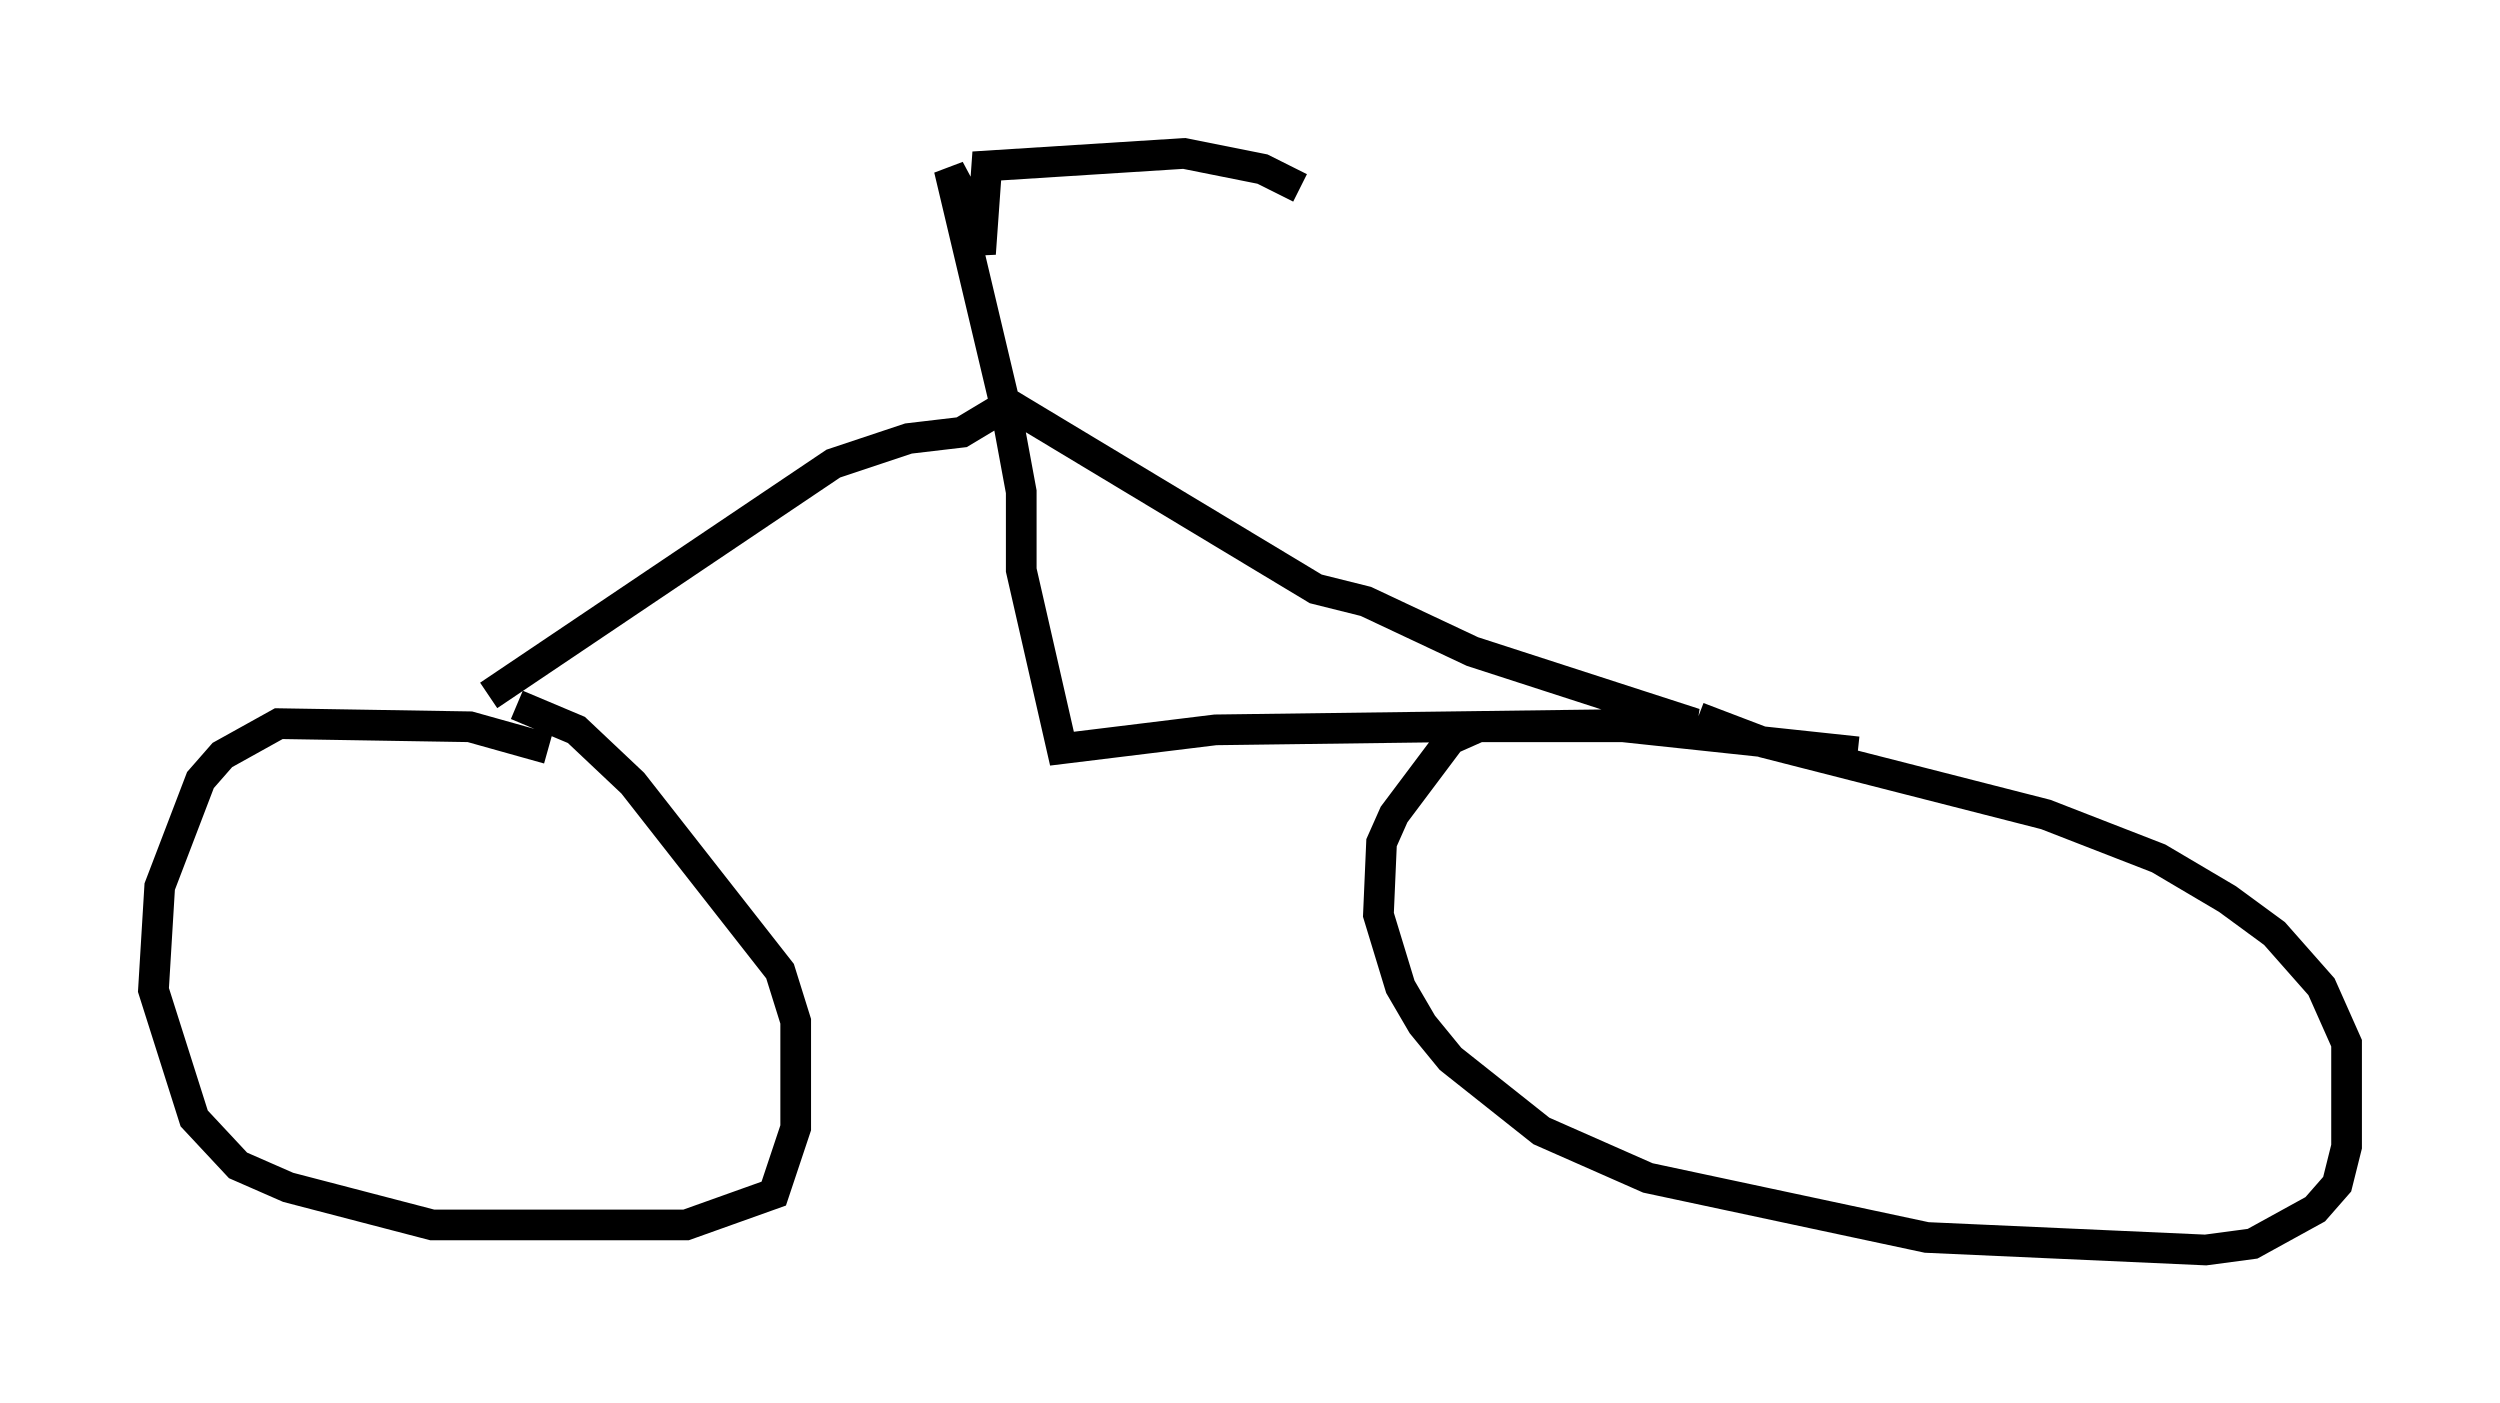 <?xml version="1.0" encoding="utf-8" ?>
<svg baseProfile="full" height="45.73" version="1.1" width="81.459" xmlns="http://www.w3.org/2000/svg" xmlns:ev="http://www.w3.org/2001/xml-events" xmlns:xlink="http://www.w3.org/1999/xlink"><defs /><rect fill="white" height="45.73" width="81.459" x="0" y="0" /><path d="M19.19, 24.396 m-1.327, 0.0 l-2.552, -0.715 -6.227, -0.102 l-1.838, 1.021 -0.715, 0.817 l-1.327, 3.471 -0.204, 3.369 l1.327, 4.185 1.429, 1.531 l1.633, 0.715 4.696, 1.225 l8.269, 0.0 2.858, -1.021 l0.715, -2.144 0.0, -3.471 l-0.51, -1.633 -4.798, -6.125 l-1.838, -1.735 -1.94, -0.817 m43.692, 1.531 l-7.656, -0.817 -4.696, 0.0 l-0.919, 0.408 -1.838, 2.45 l-0.408, 0.919 -0.102, 2.348 l0.715, 2.348 0.715, 1.225 l0.919, 1.123 2.96, 2.348 l3.471, 1.531 9.086, 1.94 l9.086, 0.408 1.531, -0.204 l2.042, -1.123 0.715, -0.817 l0.306, -1.225 0.0, -3.369 l-0.817, -1.838 -1.531, -1.735 l-1.531, -1.123 -2.246, -1.327 l-3.675, -1.429 -9.188, -2.348 l-2.144, -0.817 m-39.405, -0.715 l11.229, -7.554 2.45, -0.817 l1.735, -0.204 1.531, -0.919 l10.004, 6.023 1.633, 0.408 l3.471, 1.633 7.248, 2.348 l-15.619, 0.204 -5.002, 0.613 l-1.327, -5.819 0.0, -2.552 l-0.51, -2.756 -1.838, -7.758 l0.817, 1.531 0.204, 1.225 l0.204, -2.858 6.431, -0.408 l2.552, 0.51 1.225, 0.613 " fill="none" stroke="black" stroke-width="1" /></svg>